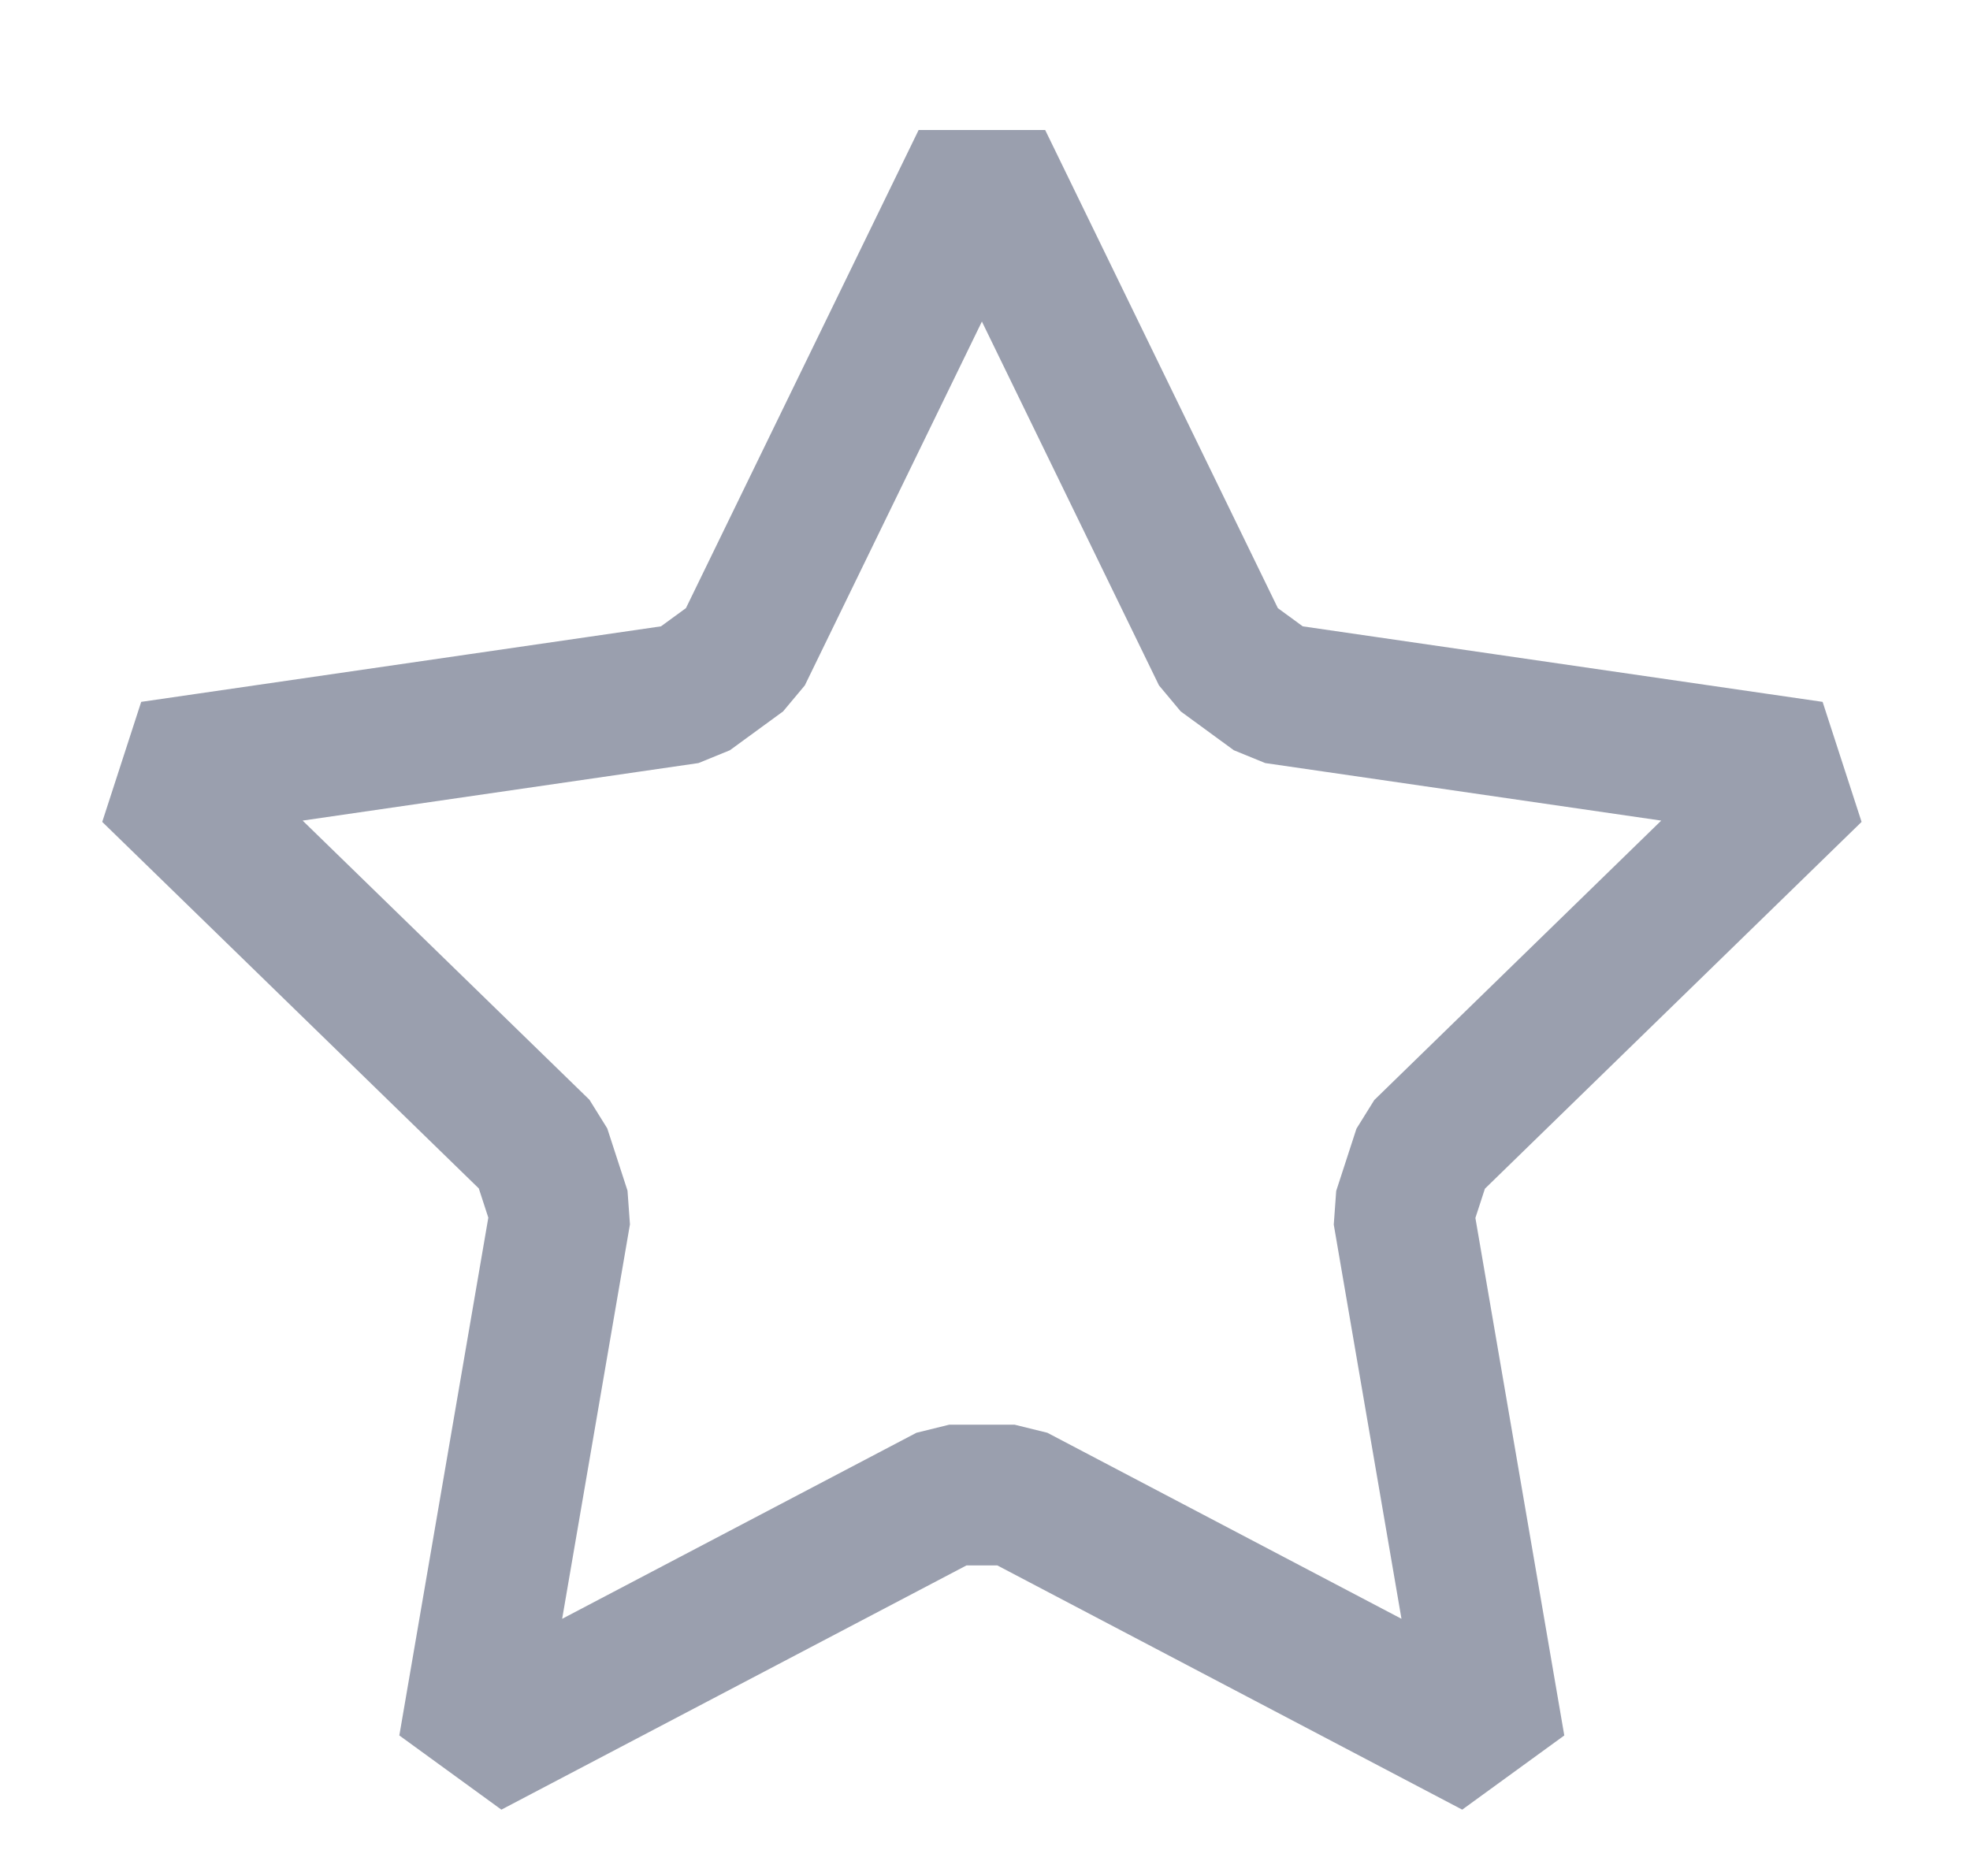 <svg width="21" height="20" viewBox="0 0 21 20" fill="none" xmlns="http://www.w3.org/2000/svg">
<path d="M14.957 12.929L15.936 18.629L10.816 15.939L10.118 15.939L4.996 18.629L5.976 12.926L5.76 12.262L1.613 8.225L7.338 7.393L7.905 6.979L10.467 1.714L13.029 6.979L13.595 7.393L19.321 8.225L15.173 12.265L14.957 12.929Z" stroke="#9A9FAE" stroke-width="1.5" stroke-linejoin="bevel"/>
</svg>
